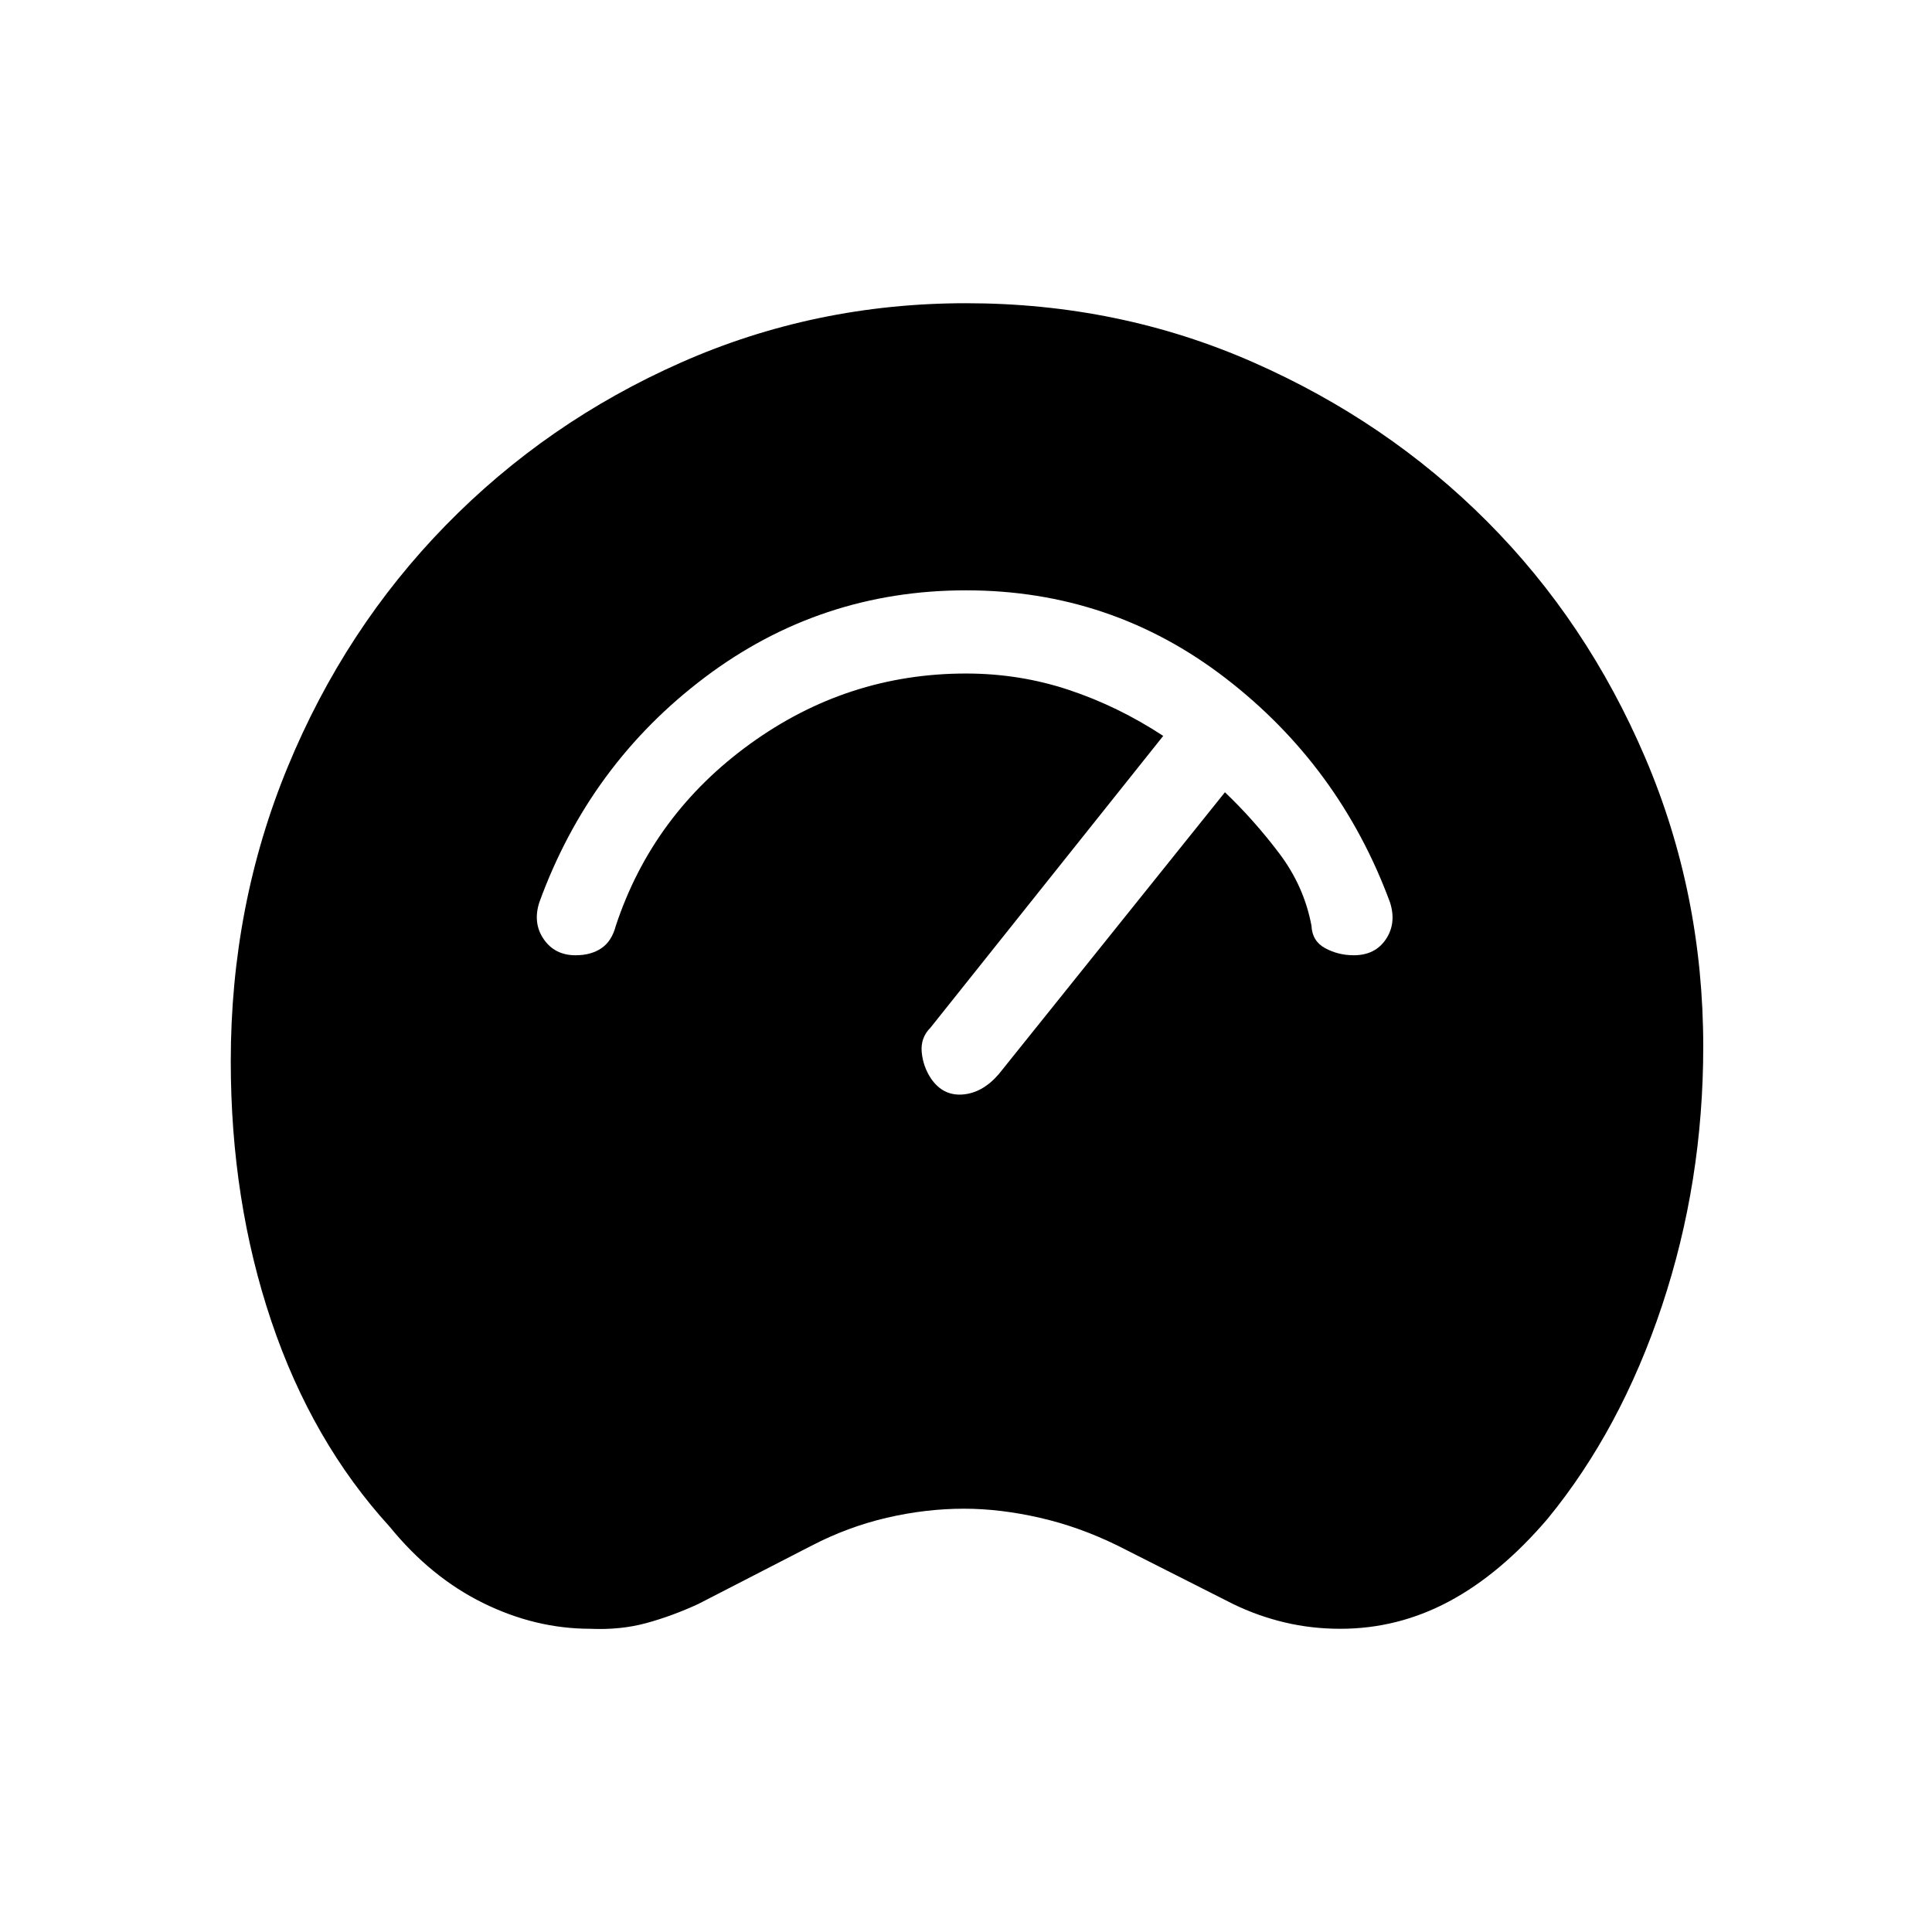 <svg xmlns="http://www.w3.org/2000/svg" height="40" viewBox="0 -960 960 960" width="40"><path d="M293.333-150.667Q266-150.667 240-163.5q-26-12.834-46.333-37.834Q155-243.667 134.834-303.5q-20.167-59.833-20.167-129.167 0-77.666 28.333-146.333 28.334-68.667 78.5-120 50.167-51.333 116.833-80.833Q405-809.333 480-809.333q76 0 142.667 29.333Q689.333-750.666 739-700.833 788.666-651 817.5-583.5 846.333-516 846.333-440q0 67.333-20.5 128.833T769-205.334q-23.333 27.334-48.833 41-25.5 13.667-54.167 13.667-14.333 0-27.667-3.167Q625-157 612.667-163l-57.334-29q-19-9.334-38.666-13.834-19.667-4.5-37.667-4.5-19 0-38.333 4.5-19.334 4.5-37.334 13.834L347-163q-13 6-25.833 9.5-12.834 3.5-27.834 2.833ZM286-485.334q7.667 0 12.833-3.5Q304-492.334 306-500q18.333-55.333 66.667-90.333 48.333-35 107.333-35 26.667 0 51.167 8.166Q555.667-609 578-594.333l-115.667 145q-5 5-4.333 12.166.667 7.167 4.667 13.167 6 8.666 15.833 7.833 9.833-.833 17.833-10.166l112.334-140.001Q623-552.667 635.5-536.167q12.5 16.5 16.167 36.167.333 7.666 6.833 11.166t14.167 3.5q10.666 0 15.999-8 5.334-8 2-18.333Q665.666-579.333 609-623q-56.667-43.666-129-43.666T350.334-623.5Q293-580.333 268-511.667q-3.333 10.333 2.167 18.333 5.5 8 15.833 8Z"/></svg>